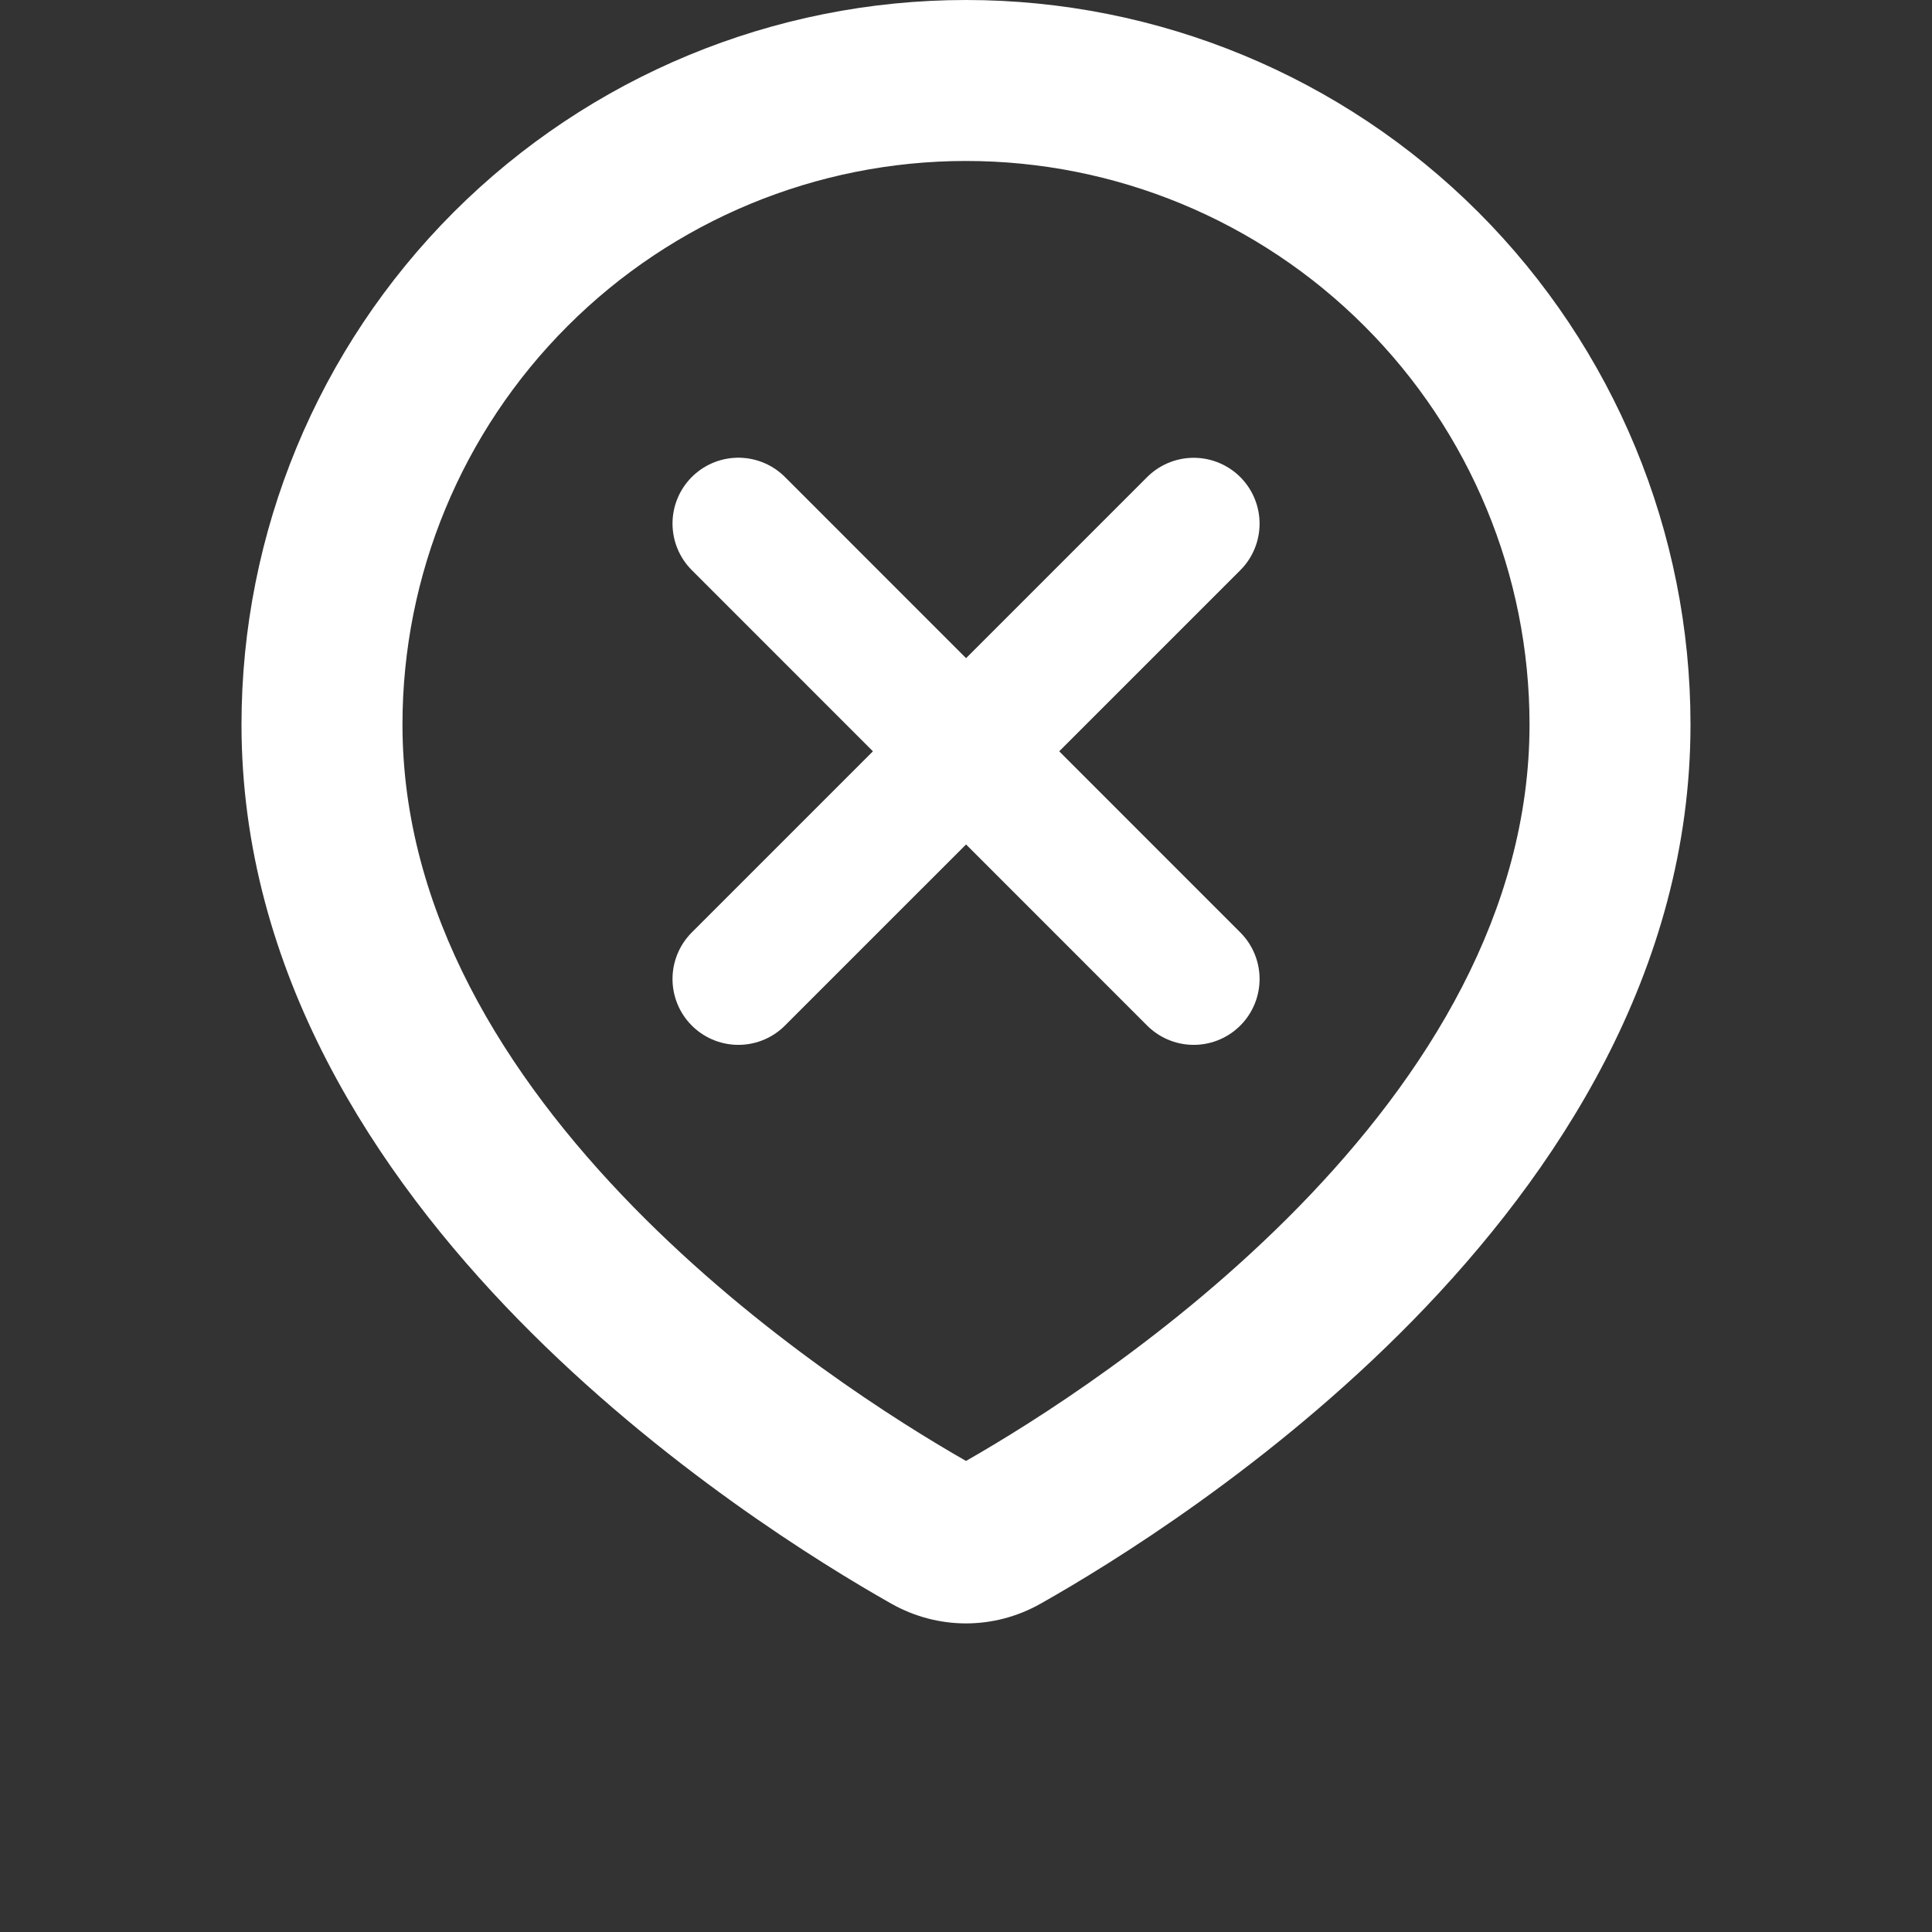 <svg width="22" height="22" viewBox="0 0 22 22" fill="none" xmlns="http://www.w3.org/2000/svg">
<rect x="0" y="0" width="22" height="22" fill="#333333" stroke="none"/>
<g clip-path="url(#clip0_127_5391)">
<path fill-rule="evenodd" clip-rule="evenodd" d="M4.583 8.25C4.583 6.548 5.259 4.916 6.463 3.713C7.666 2.509 9.298 1.833 11 1.833C12.702 1.833 14.334 2.509 15.537 3.713C16.741 4.916 17.417 6.548 17.417 8.25C17.417 10.379 16.251 12.247 14.785 13.746C13.361 15.201 11.754 16.206 11 16.636C10.246 16.205 8.639 15.201 7.215 13.746C5.749 12.248 4.583 10.379 4.583 8.25ZM11 0C8.812 0 6.714 0.869 5.166 2.416C3.619 3.964 2.75 6.062 2.75 8.25C2.75 11.068 4.286 13.374 5.905 15.029C7.533 16.692 9.35 17.809 10.149 18.261C10.681 18.561 11.319 18.561 11.85 18.261C12.65 17.809 14.467 16.693 16.095 15.029C17.714 13.372 19.25 11.068 19.25 8.25C19.25 6.062 18.381 3.964 16.834 2.416C15.287 0.869 13.188 0 11 0Z" fill="white"/>
<path d="M8.408 11.148L13.593 5.963" stroke="white" stroke-width="1.5" stroke-linecap="round"/>
<path d="M8.408 5.962L13.593 11.148" stroke="white" stroke-width="1.5" stroke-linecap="round"/>
</g>
<defs>
<clipPath id="clip0_127_5391">
<rect width="22" height="22" fill="white"/>
</clipPath>
</defs>
</svg>
